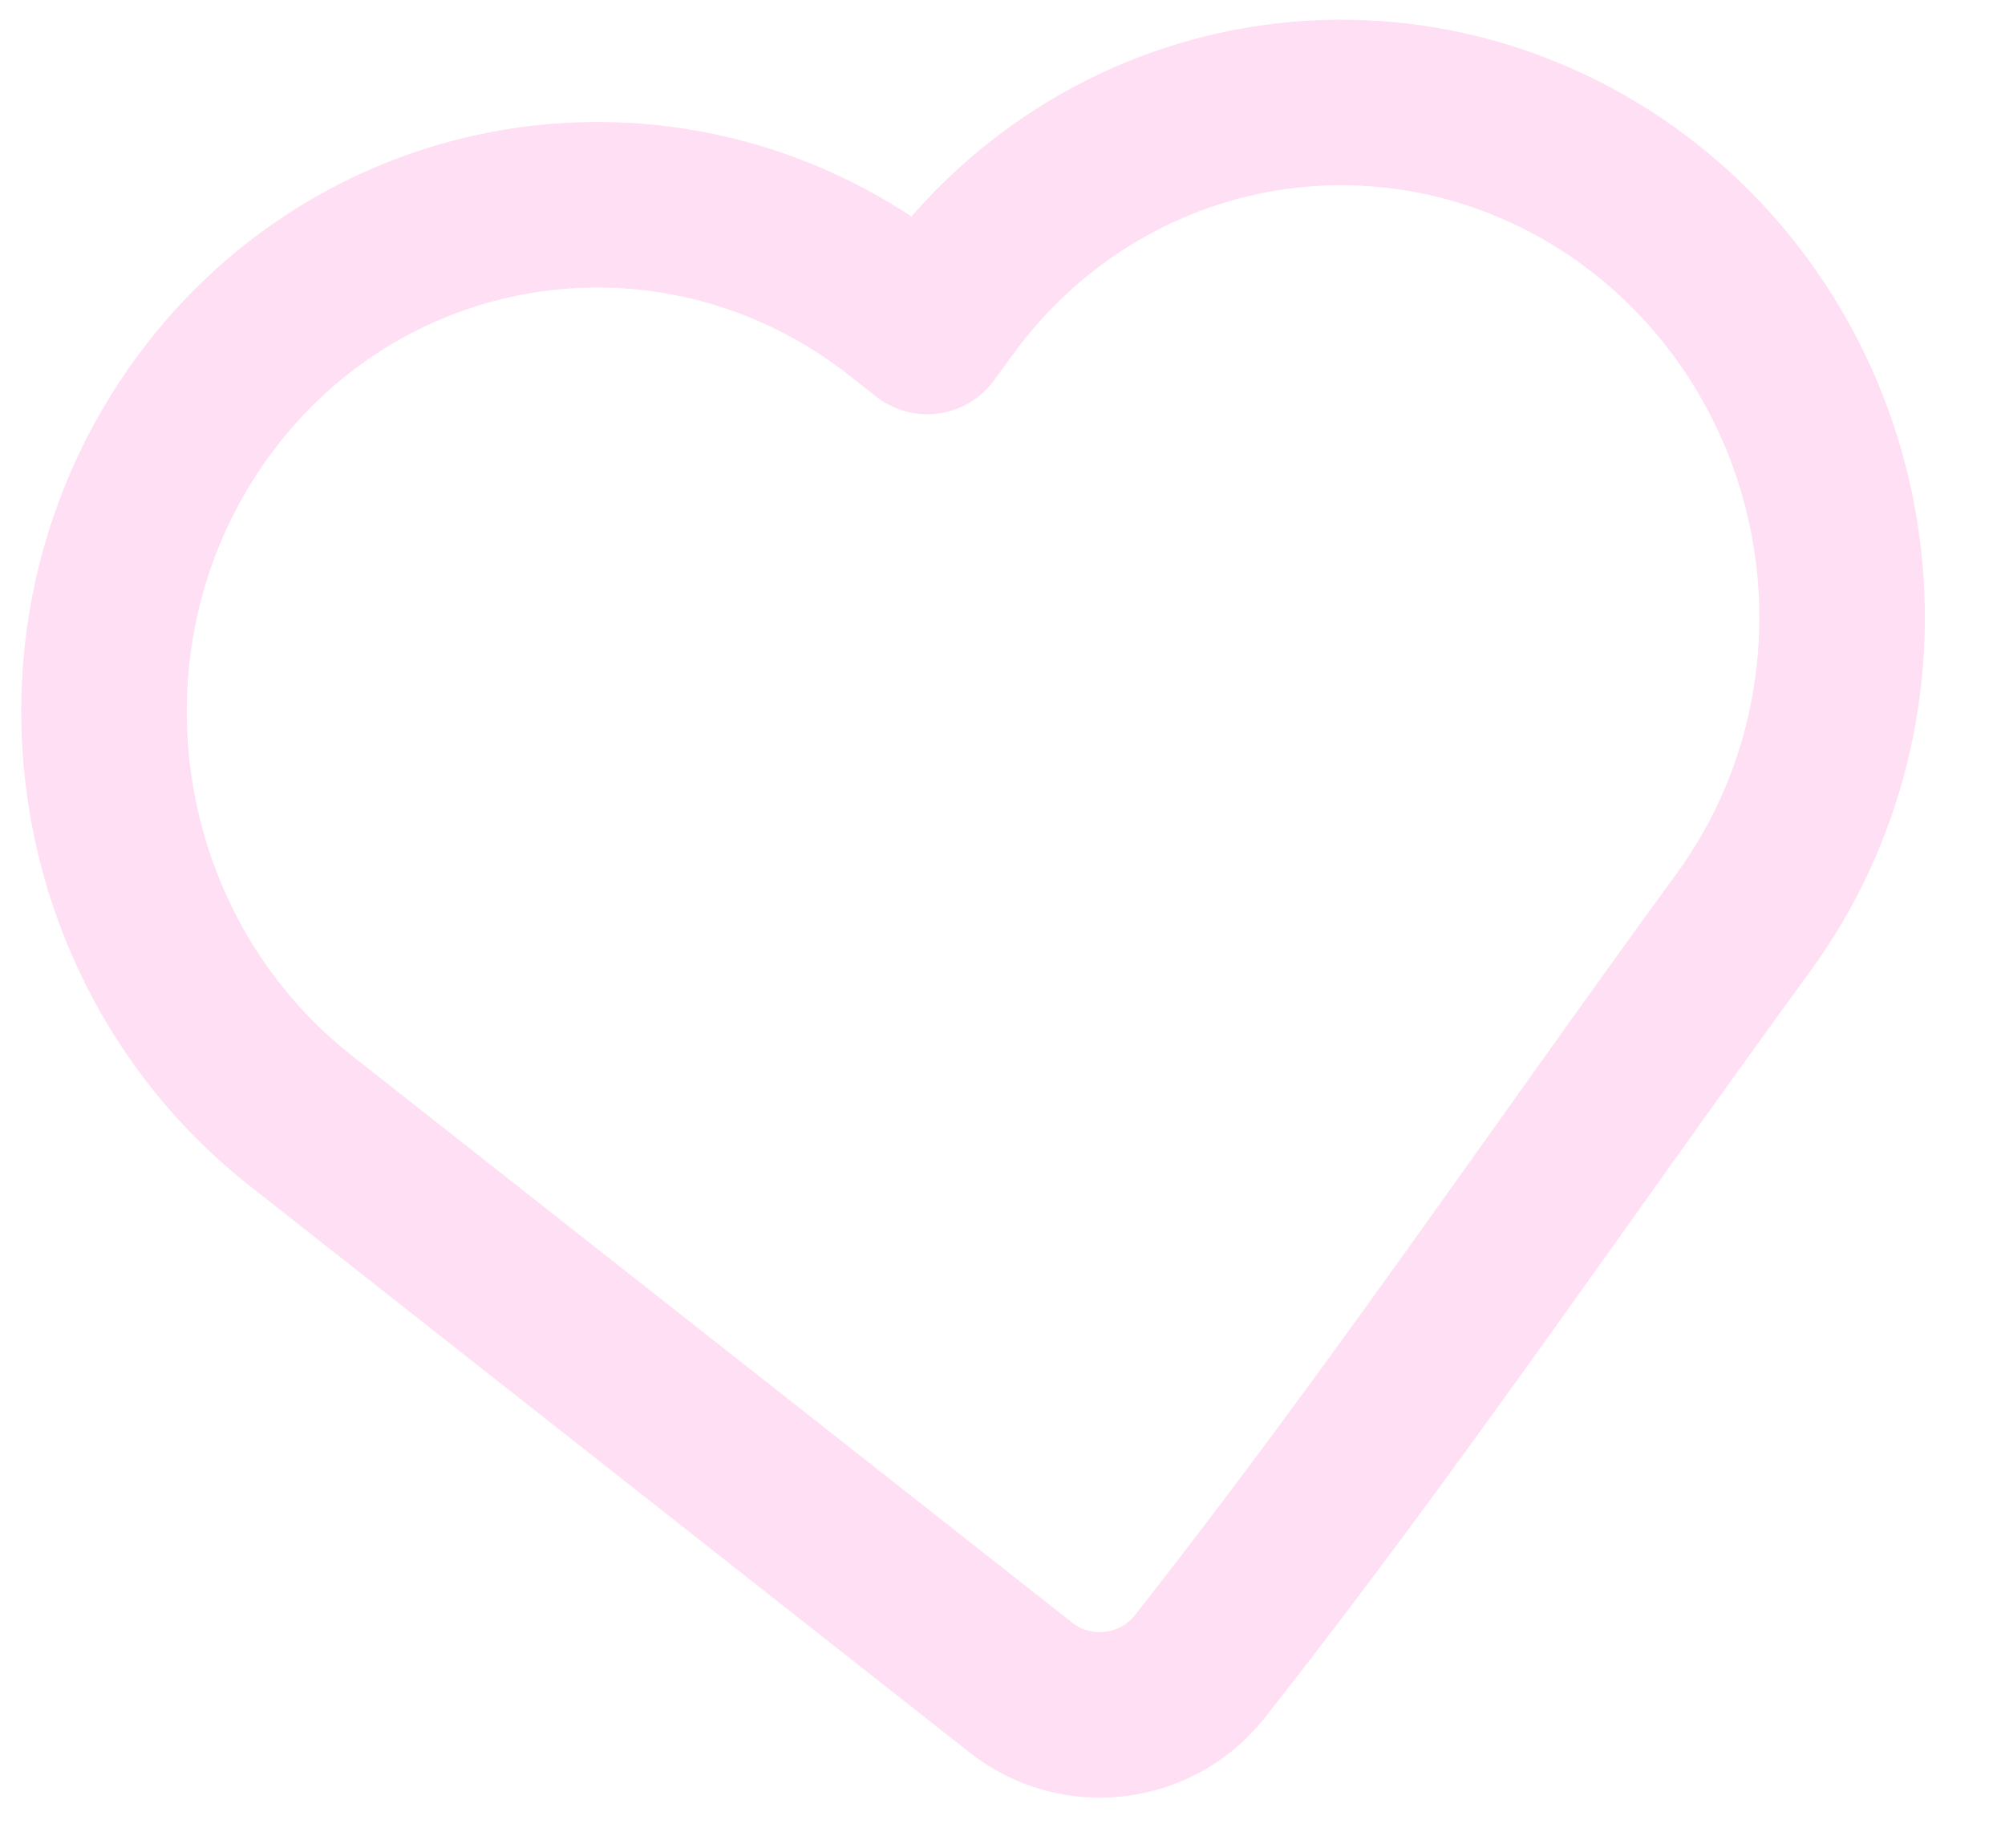 <svg width="51" height="47" viewBox="0 0 51 47" fill="none" xmlns="http://www.w3.org/2000/svg">
<g id="&#240;&#159;&#166;&#134; icon &#34;heart&#34;">
<path id="Vector" d="M46.732 13.886C47.199 17.285 46.343 20.729 44.344 23.465C39.743 29.763 35.336 36.278 30.506 42.402C29.397 43.788 27.367 44.022 25.973 42.925L7.653 28.507C2.116 24.148 1.002 16.038 5.158 10.348C9.355 4.602 17.329 3.506 22.92 7.907L23.586 8.431L24.086 7.747C26.098 4.991 29.105 3.179 32.444 2.72C35.783 2.261 39.167 3.195 41.849 5.306C44.511 7.401 46.265 10.486 46.732 13.886Z" stroke="#FFCEEC" stroke-opacity="0.65" stroke-width="4.21" stroke-linejoin="round"/>
</g>
</svg>

